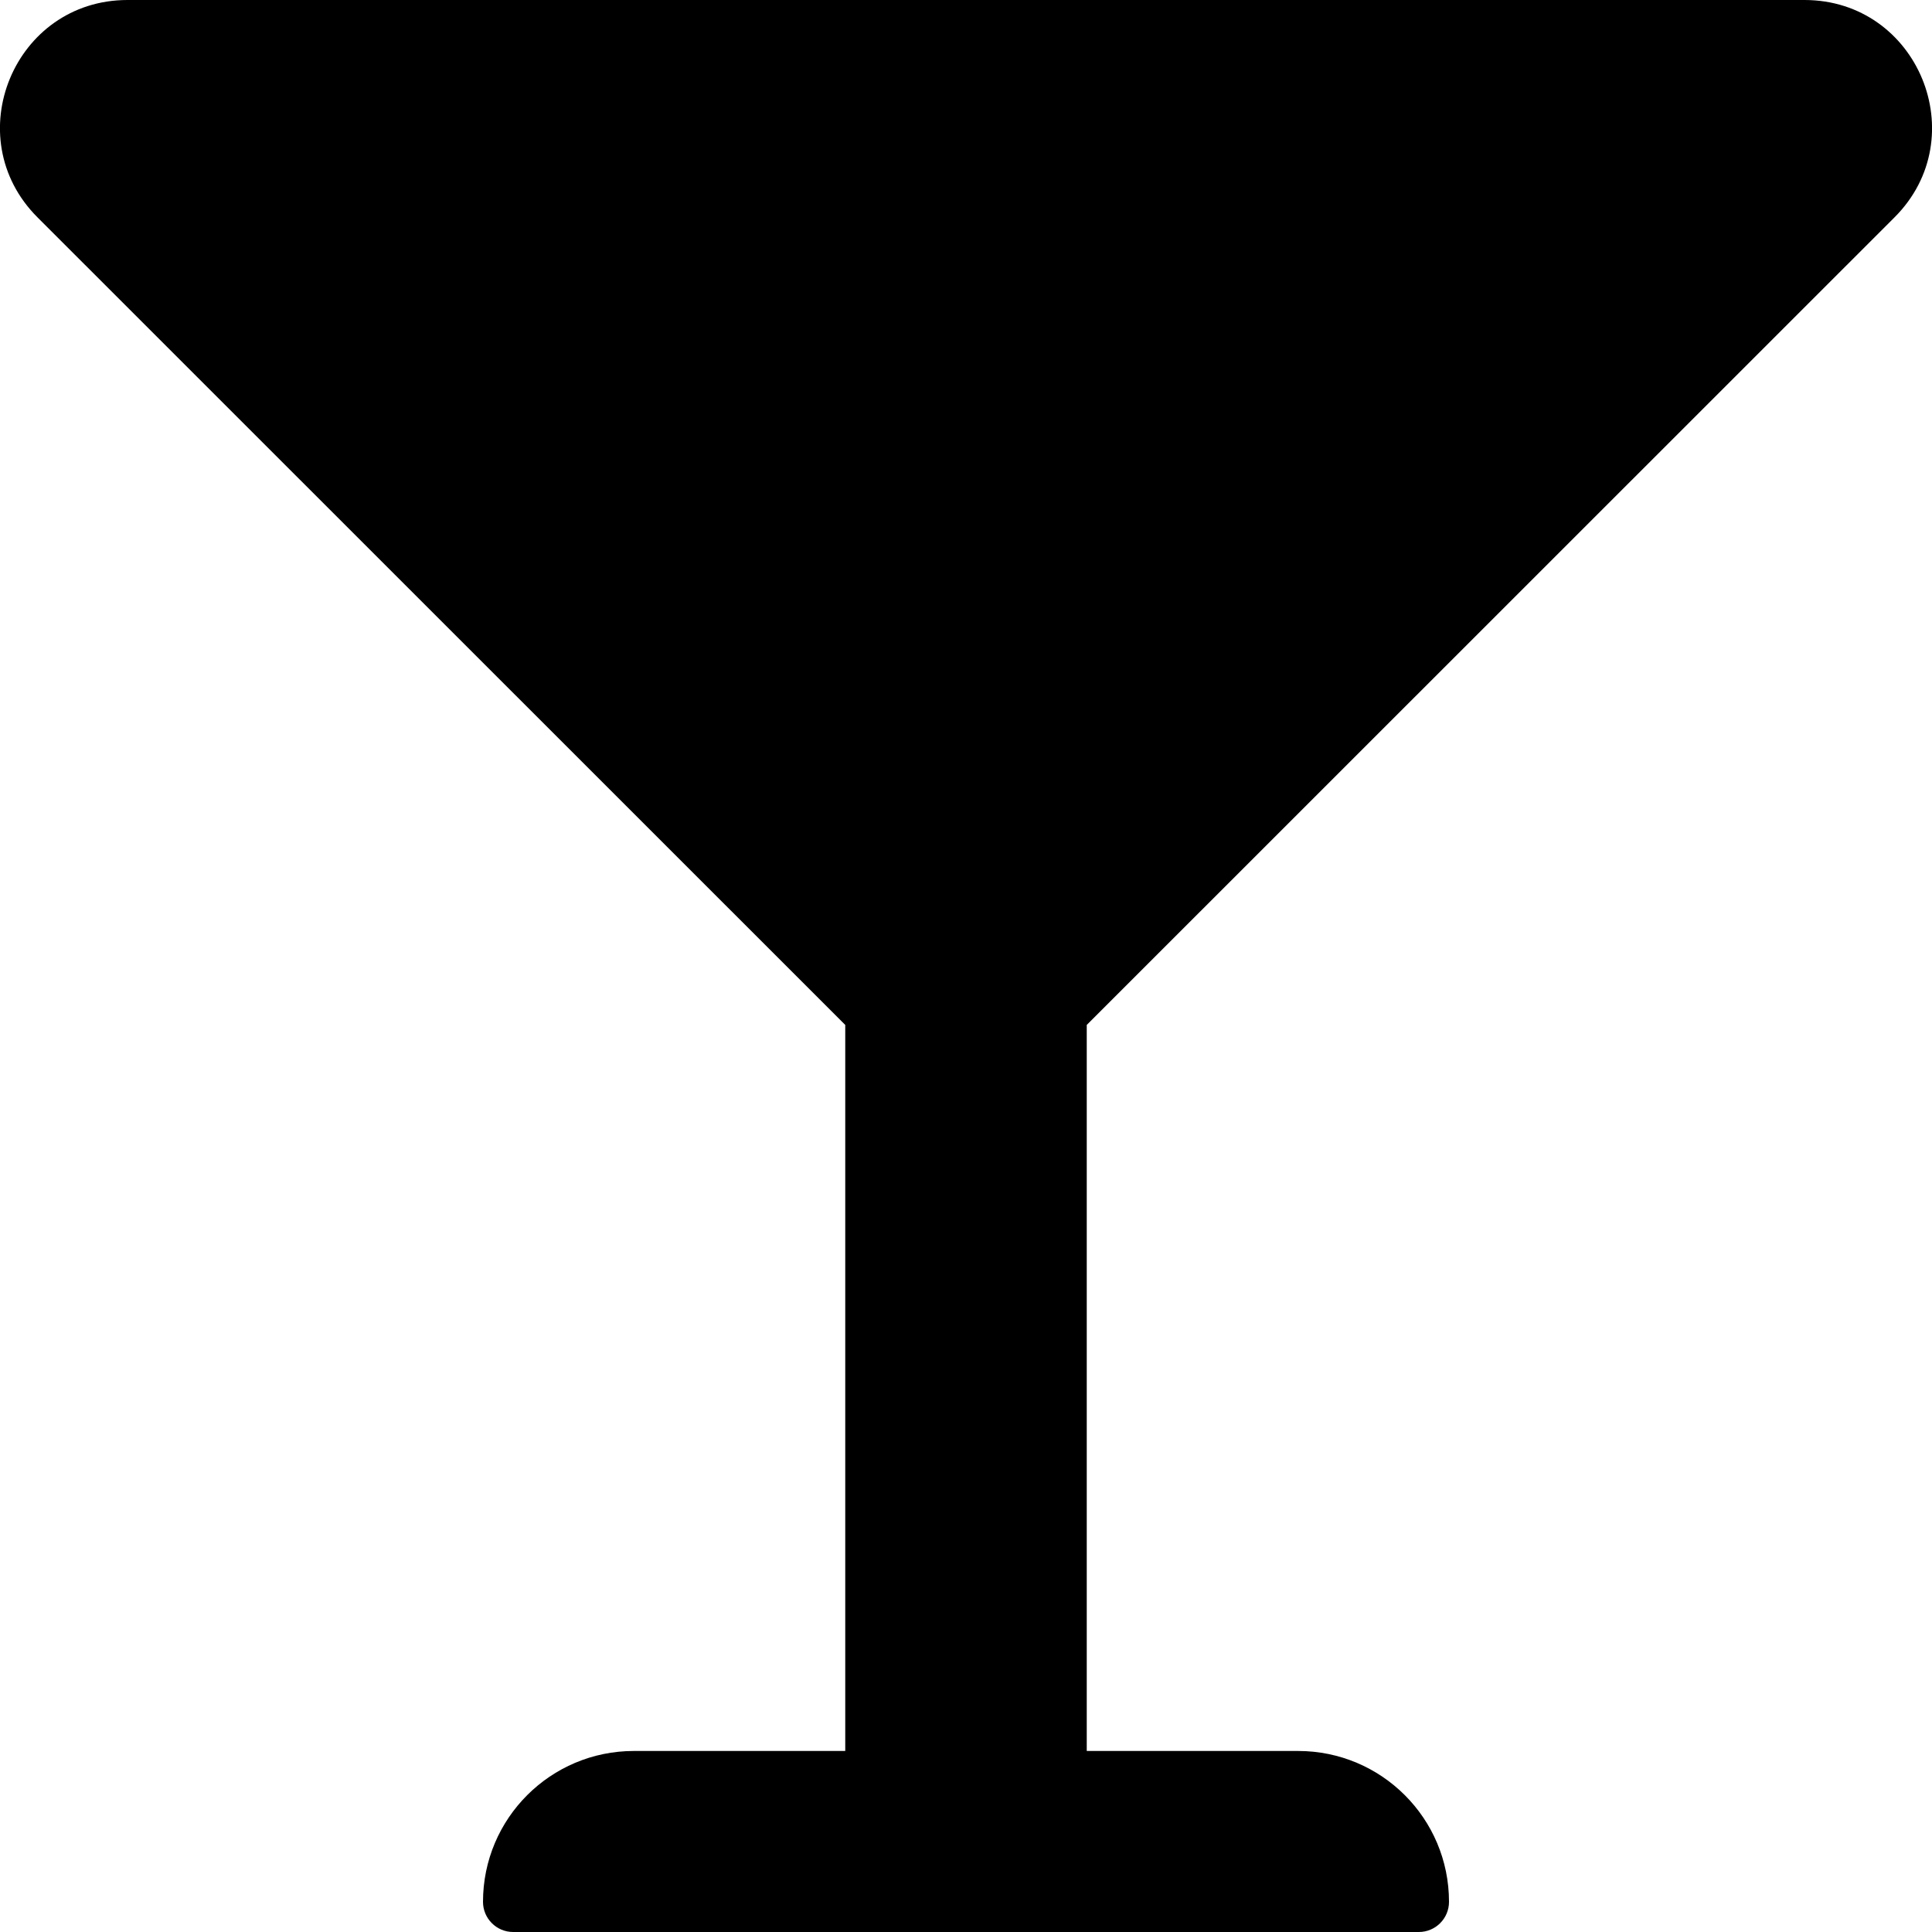 
  <svg height="1000" width="1000.0" xmlns="http://www.w3.org/2000/svg">
    <path d="m980.6 112.5l-418.1 418v375.8h109.4c43.1 0 78.1 34.9 78.1 78.1 0 8.6-7 15.6-15.6 15.6h-468.8c-8.6 0-15.6-7-15.6-15.6 0-43.2 35-78.1 78.1-78.1h109.4v-375.8l-418.1-418c-41.5-41.5-12.1-112.5 46.6-112.5h868c58.7 0 88.1 71 46.6 112.5z" />
  </svg>
